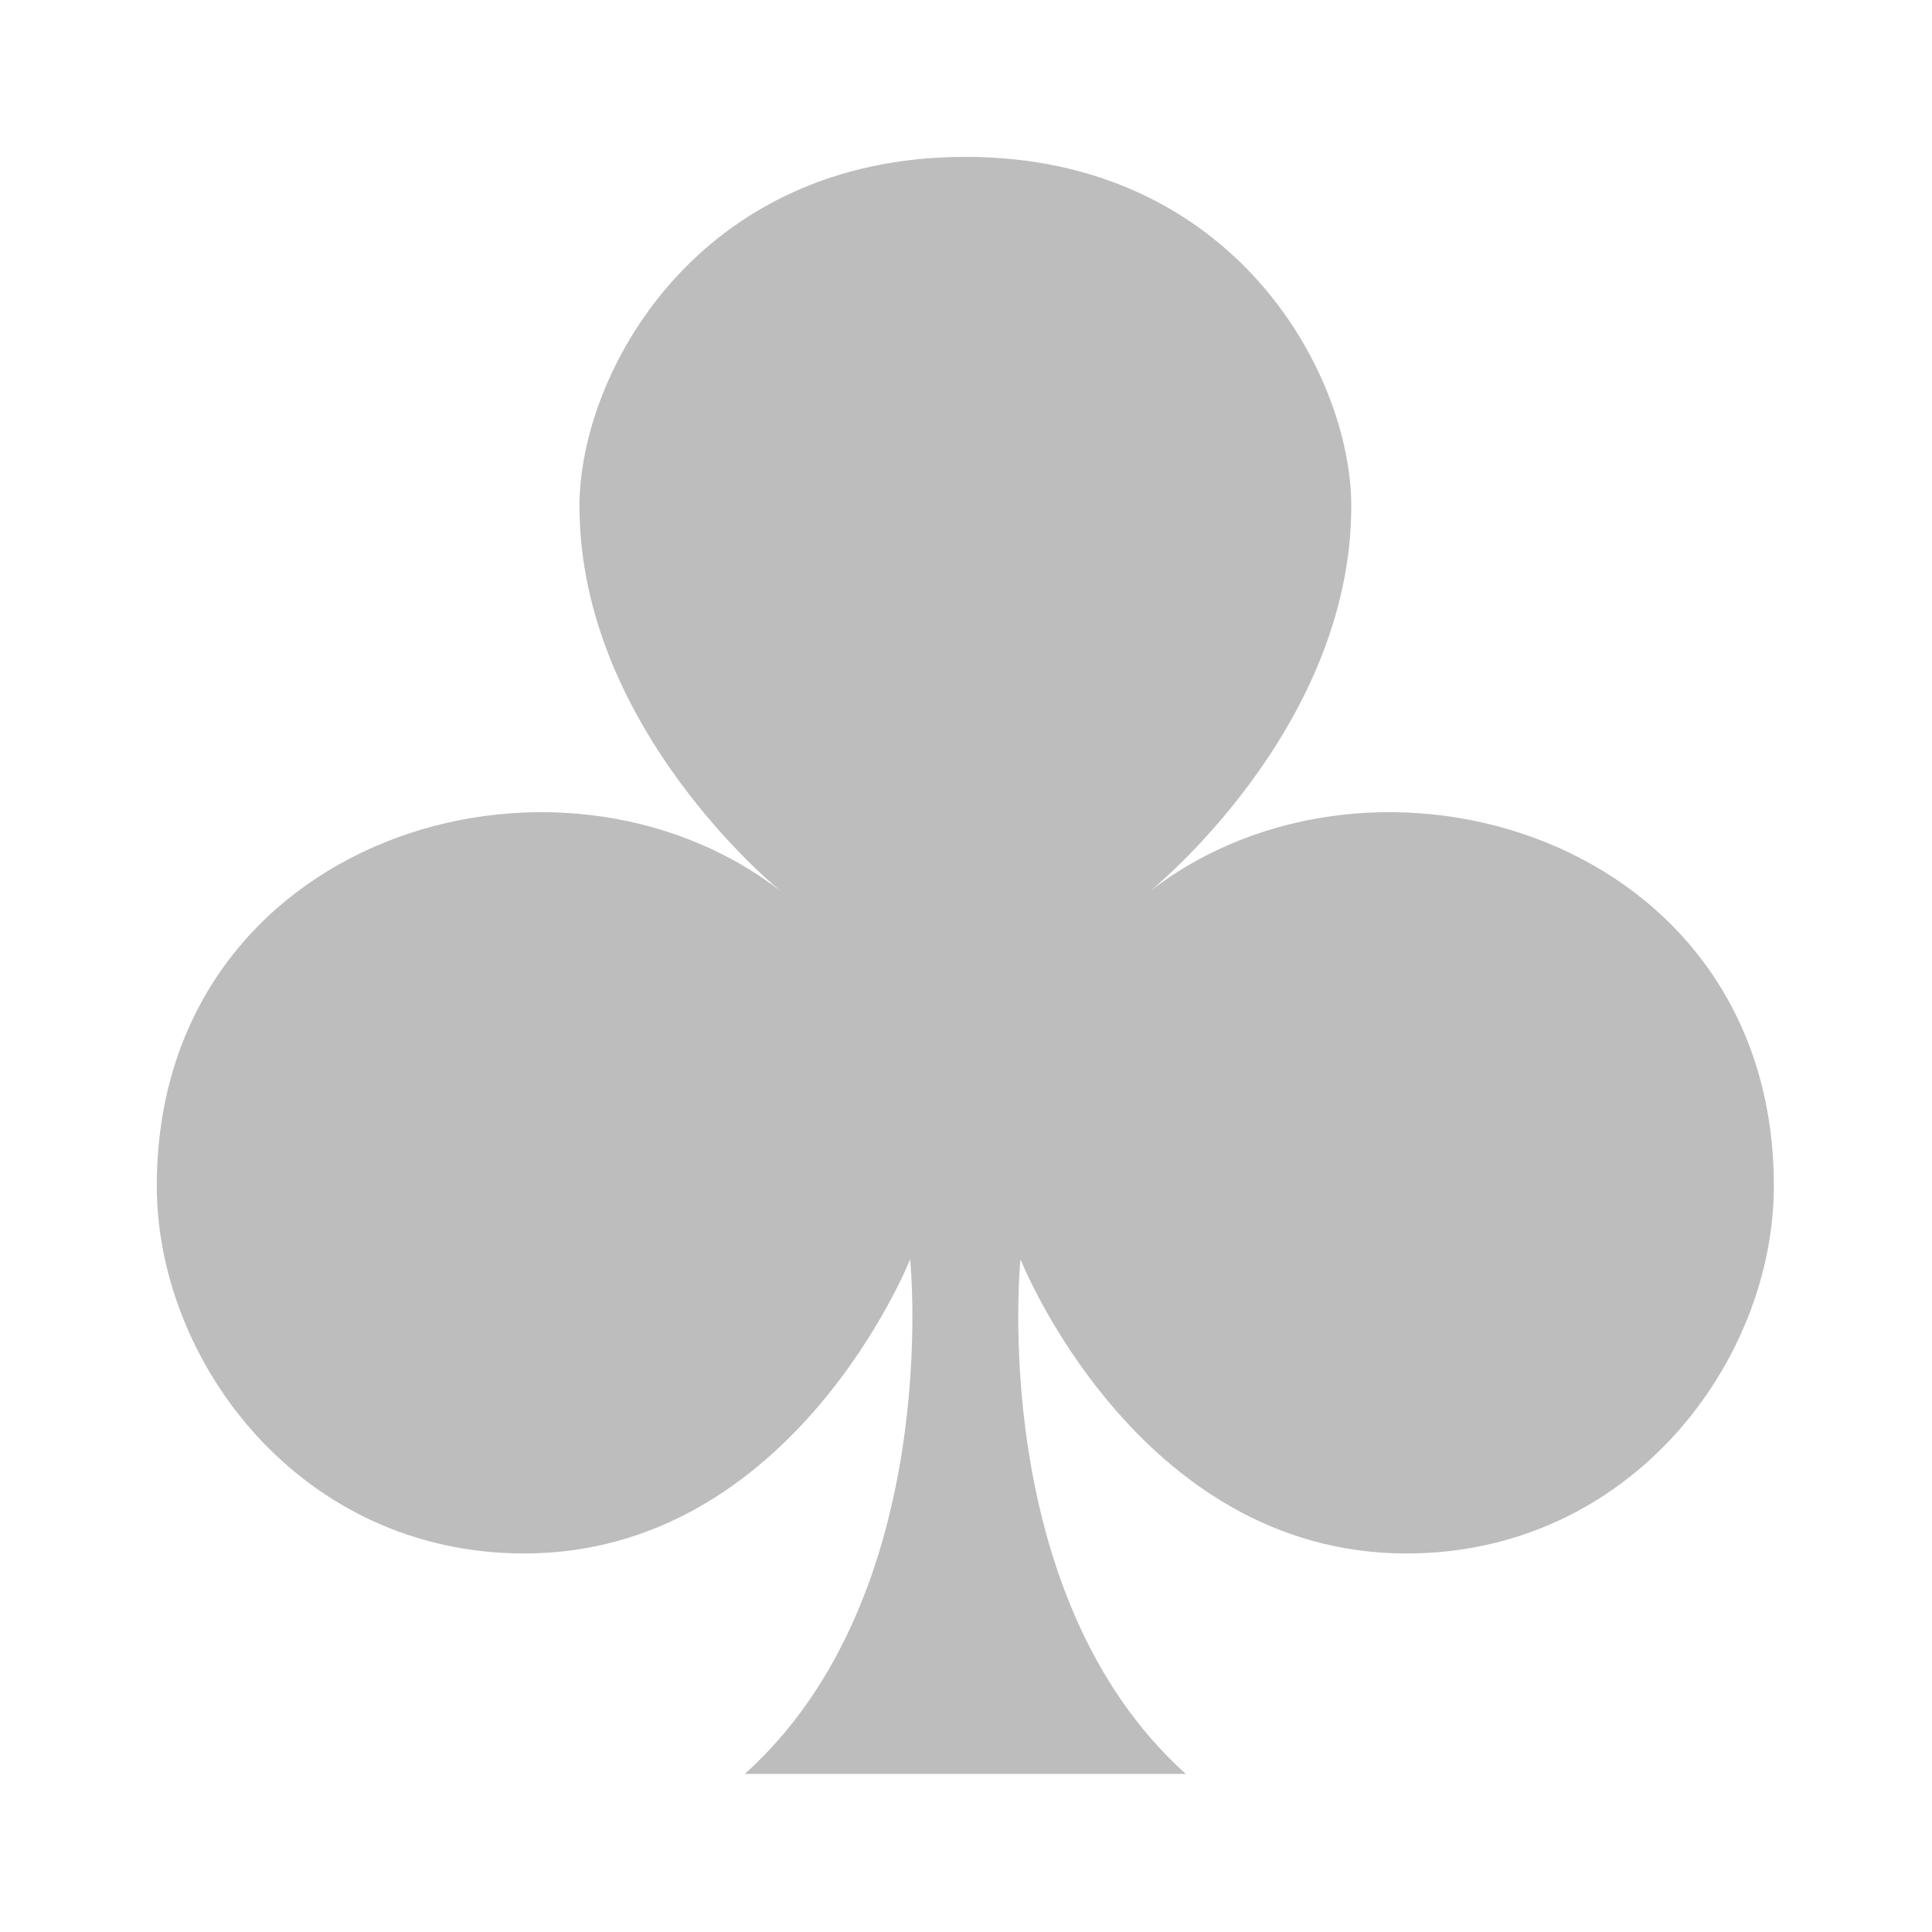 <?xml version="1.0" encoding="utf-8"?>
<!-- Generator: Adobe Illustrator 16.0.0, SVG Export Plug-In . SVG Version: 6.00 Build 0)  -->
<!DOCTYPE svg PUBLIC "-//W3C//DTD SVG 1.1//EN" "http://www.w3.org/Graphics/SVG/1.1/DTD/svg11.dtd">
<svg version="1.1"
	 id="svg2" xmlns:dc="http://purl.org/dc/elements/1.1/" xmlns:cc="http://creativecommons.org/ns#" xmlns:rdf="http://www.w3.org/1999/02/22-rdf-syntax-ns#" xmlns:svg="http://www.w3.org/2000/svg" xmlns:sodipodi="http://sodipodi.sourceforge.net/DTD/sodipodi-0.dtd" xmlns:inkscape="http://www.inkscape.org/namespaces/inkscape" inkscape:export-ydpi="215.44792" inkscape:export-xdpi="215.44792" inkscape:export-filename="/home/byron/art/cards/final/PNGs/A_of_clubs.png" sodipodi:docname="A_of_clubs.svg" inkscape:version="0.48.0 r9654"
	 xmlns="http://www.w3.org/2000/svg" xmlns:xlink="http://www.w3.org/1999/xlink" x="0px" y="0px" width="100px" height="100px"
	 viewBox="6.735 8.734 100 100" enable-background="new 6.735 8.734 100 100" xml:space="preserve">
<sodipodi:namedview  inkscape:cy="148.16686" inkscape:cx="188.71531" inkscape:zoom="2.4336873" showgrid="false" guidetolerance="10" gridtolerance="10" objecttolerance="10" borderopacity="1" bordercolor="#666666" pagecolor="#ffffff" id="namedview39" inkscape:current-layer="svg2" inkscape:window-maximized="1" inkscape:window-y="25" inkscape:window-x="0" inkscape:window-height="977" inkscape:window-width="1680" inkscape:pageshadow="2" inkscape:pageopacity="0">
	</sodipodi:namedview>
<g id="g3804" transform="matrix(0.206,0,0,0.206,8.871,16.513)">
	<g id="layer1-1" transform="matrix(28.97,0,0,28.97,-1031.537,-187.377)">
		<path id="cl" inkscape:connector-curvature="0" fill="#BDBDBD" d="M45.216,12.9c0,0,1.753-1.403,1.753-3.347c0-1.138-1.011-3.028-3.347-3.028
			c-2.336,0-3.347,1.89-3.347,3.028c0,1.944,1.753,3.347,1.753,3.347c-1.947-1.517-5.419-0.481-5.419,2.55
			c0,1.518,1.24,3.188,3.187,3.188c2.336,0,3.347-2.551,3.347-2.551s0.297,2.907-1.434,4.463h3.825
			c-1.731-1.555-1.434-4.463-1.434-4.463s1.011,2.551,3.347,2.551c1.948,0,3.187-1.671,3.187-3.188
			C50.635,12.419,47.162,11.383,45.216,12.9z"/>
	</g>
</g>
</svg>
